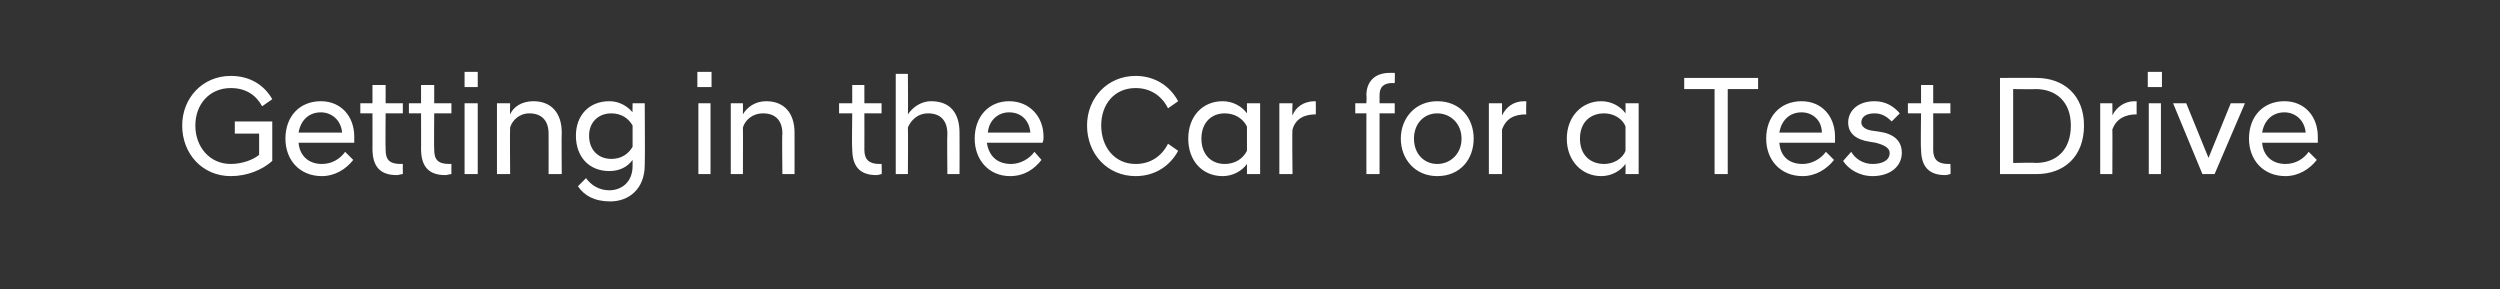 <?xml version="1.0" standalone="no"?>
<!DOCTYPE svg PUBLIC "-//W3C//DTD SVG 1.1//EN" "http://www.w3.org/Graphics/SVG/1.1/DTD/svg11.dtd">
<svg xmlns="http://www.w3.org/2000/svg" version="1.1" width="247px" height="28.6px" viewBox="0 -1 247 28.6" style="top:-1px">
  <rect x="0" y="-1" width="247" height="28.6" fill="#333333" stroke="none"/>
  <desc>Getting in the Car for a Test Drive</desc>
  <defs/>
  <g id="Polygon304364">
    <path d="M 18 11.4 C 18 8.7 20 6.5 22.8 6.5 C 24.7 6.5 26.1 7.4 26.9 8.8 C 26.9 8.8 25.9 9.5 25.9 9.5 C 25.3 8.4 24.3 7.7 22.8 7.7 C 20.7 7.7 19.3 9.3 19.3 11.4 C 19.3 13.5 20.7 15.2 22.8 15.2 C 23.9 15.2 25 14.8 25.6 14.3 C 25.61 14.28 25.6 12.2 25.6 12.2 L 23.2 12.2 L 23.2 11 L 26.9 11 C 26.9 11 26.9 14.94 26.9 14.9 C 25.9 15.8 24.4 16.4 22.8 16.4 C 20 16.4 18 14.2 18 11.4 Z M 28.2 12.7 C 28.2 10.5 29.6 9 31.7 9 C 33.7 9 35 10.5 35 12.5 C 35 12.7 35 12.9 35 13.1 C 35 13.1 29.5 13.1 29.5 13.1 C 29.6 14.4 30.5 15.2 31.8 15.2 C 32.8 15.2 33.6 14.7 34.1 14 C 34.1 14 34.9 14.8 34.9 14.8 C 34.2 15.7 33.1 16.4 31.8 16.4 C 29.6 16.4 28.2 14.8 28.2 12.7 Z M 29.5 12.1 C 29.5 12.1 33.8 12.1 33.8 12.1 C 33.7 10.9 32.8 10.1 31.7 10.1 C 30.5 10.1 29.7 10.9 29.5 12.1 Z M 36.8 13.7 C 36.81 13.74 36.8 10.2 36.8 10.2 L 35.6 10.2 L 35.6 9.2 L 36.8 9.2 L 36.8 7.4 L 38.1 7.4 L 38.1 9.2 L 39.8 9.2 L 39.8 10.2 L 38.1 10.2 C 38.1 10.2 38.07 13.78 38.1 13.8 C 38.1 14.8 38.5 15.2 39.6 15.2 C 39.57 15.18 39.8 15.2 39.8 15.2 C 39.8 15.2 39.79 16.21 39.8 16.2 C 39.6 16.2 39.4 16.3 39.2 16.3 C 37.6 16.3 36.8 15.5 36.8 13.7 Z M 41.6 13.7 C 41.61 13.74 41.6 10.2 41.6 10.2 L 40.4 10.2 L 40.4 9.2 L 41.6 9.2 L 41.6 7.4 L 42.9 7.4 L 42.9 9.2 L 44.6 9.2 L 44.6 10.2 L 42.9 10.2 C 42.9 10.2 42.87 13.78 42.9 13.8 C 42.9 14.8 43.3 15.2 44.4 15.2 C 44.37 15.18 44.6 15.2 44.6 15.2 C 44.6 15.2 44.59 16.21 44.6 16.2 C 44.4 16.2 44.2 16.3 44 16.3 C 42.4 16.3 41.6 15.5 41.6 13.7 Z M 45.9 9.2 L 47.2 9.2 L 47.2 16.2 L 45.9 16.2 L 45.9 9.2 Z M 45.9 6.1 L 47.2 6.1 L 47.2 7.6 L 45.9 7.6 L 45.9 6.1 Z M 49.1 9.2 L 50.4 9.2 C 50.4 9.2 50.37 10.25 50.4 10.3 C 50.7 9.6 51.5 9 52.7 9 C 54.5 9 55.5 10.2 55.5 12.1 C 55.47 12.11 55.5 16.2 55.5 16.2 L 54.2 16.2 C 54.2 16.2 54.21 12.24 54.2 12.2 C 54.2 10.9 53.5 10.2 52.3 10.2 C 51.3 10.2 50.6 10.9 50.4 11.6 C 50.37 11.62 50.4 16.2 50.4 16.2 L 49.1 16.2 L 49.1 9.2 Z M 56.9 12.4 C 56.9 10.4 58.2 9 60.2 9 C 61.2 9 62 9.5 62.5 10.1 C 62.48 10.14 62.5 9.2 62.5 9.2 L 63.7 9.2 C 63.7 9.2 63.74 15.28 63.7 15.3 C 63.7 17.7 62.1 18.9 60.3 18.9 C 58.7 18.9 57.7 18.3 57.1 17.4 C 57.1 17.4 57.9 16.6 57.9 16.6 C 58.4 17.3 59.2 17.8 60.2 17.8 C 61.4 17.8 62.5 17 62.5 15.4 C 62.5 15.4 62.5 14.8 62.5 14.8 C 62 15.5 61.2 15.9 60.2 15.9 C 58.2 15.9 56.9 14.5 56.9 12.4 Z M 62.5 13.5 C 62.5 13.5 62.5 11.4 62.5 11.4 C 62.1 10.7 61.4 10.2 60.4 10.2 C 59.1 10.2 58.2 11.1 58.2 12.4 C 58.2 13.8 59.1 14.7 60.4 14.7 C 61.4 14.7 62.1 14.2 62.5 13.5 Z M 69 9.2 L 70.2 9.2 L 70.2 16.2 L 69 16.2 L 69 9.2 Z M 68.9 6.1 L 70.3 6.1 L 70.3 7.6 L 68.9 7.6 L 68.9 6.1 Z M 72.2 9.2 L 73.4 9.2 C 73.4 9.2 73.42 10.25 73.4 10.3 C 73.8 9.6 74.6 9 75.7 9 C 77.5 9 78.5 10.2 78.5 12.1 C 78.51 12.11 78.5 16.2 78.5 16.2 L 77.3 16.2 C 77.3 16.2 77.25 12.24 77.3 12.2 C 77.3 10.9 76.6 10.2 75.4 10.2 C 74.3 10.2 73.6 10.9 73.4 11.6 C 73.42 11.62 73.4 16.2 73.4 16.2 L 72.2 16.2 L 72.2 9.2 Z M 84.2 13.7 C 84.15 13.74 84.2 10.2 84.2 10.2 L 82.9 10.2 L 82.9 9.2 L 84.2 9.2 L 84.2 7.4 L 85.4 7.4 L 85.4 9.2 L 87.1 9.2 L 87.1 10.2 L 85.4 10.2 C 85.4 10.2 85.41 13.78 85.4 13.8 C 85.4 14.8 85.9 15.2 86.9 15.2 C 86.91 15.18 87.1 15.2 87.1 15.2 C 87.1 15.2 87.14 16.21 87.1 16.2 C 87 16.2 86.8 16.3 86.6 16.3 C 85 16.3 84.2 15.5 84.2 13.7 Z M 88.5 6.3 L 89.7 6.3 C 89.7 6.3 89.73 10.28 89.7 10.3 C 90.1 9.7 90.9 9 92 9 C 93.9 9 94.8 10.2 94.8 12.1 C 94.82 12.11 94.8 16.2 94.8 16.2 L 93.6 16.2 C 93.6 16.2 93.56 12.24 93.6 12.2 C 93.6 10.9 92.9 10.2 91.7 10.2 C 90.5 10.2 89.9 11.1 89.7 11.6 C 89.73 11.62 89.7 16.2 89.7 16.2 L 88.5 16.2 L 88.5 6.3 Z M 96.3 12.7 C 96.3 10.5 97.7 9 99.7 9 C 101.7 9 103.1 10.5 103.1 12.5 C 103.1 12.7 103.1 12.9 103 13.1 C 103 13.1 97.5 13.1 97.5 13.1 C 97.7 14.4 98.5 15.2 99.9 15.2 C 100.8 15.2 101.7 14.7 102.2 14 C 102.2 14 102.9 14.8 102.9 14.8 C 102.2 15.7 101.2 16.4 99.8 16.4 C 97.7 16.4 96.3 14.8 96.3 12.7 Z M 97.6 12.1 C 97.6 12.1 101.8 12.1 101.8 12.1 C 101.7 10.9 100.9 10.1 99.7 10.1 C 98.6 10.1 97.7 10.9 97.6 12.1 Z M 107.4 11.4 C 107.4 8.7 109.4 6.5 112.2 6.5 C 114.1 6.5 115.6 7.5 116.4 9 C 116.4 9 115.4 9.7 115.4 9.7 C 114.8 8.5 113.7 7.7 112.2 7.7 C 110.1 7.7 108.8 9.3 108.8 11.4 C 108.8 13.5 110.1 15.2 112.2 15.2 C 113.7 15.2 114.8 14.4 115.4 13.2 C 115.4 13.2 116.4 13.9 116.4 13.9 C 115.6 15.4 114.1 16.4 112.2 16.4 C 109.4 16.4 107.4 14.2 107.4 11.4 Z M 123.2 15.2 C 122.7 15.9 121.8 16.4 120.8 16.4 C 118.8 16.4 117.4 14.9 117.4 12.7 C 117.4 10.5 118.8 9 120.8 9 C 121.8 9 122.7 9.5 123.2 10.2 C 123.2 10.18 123.2 9.2 123.2 9.2 L 124.5 9.2 L 124.5 16.2 L 123.2 16.2 C 123.2 16.2 123.2 15.21 123.2 15.2 Z M 123.2 13.9 C 123.2 13.9 123.2 11.5 123.2 11.5 C 122.8 10.7 122 10.2 121 10.2 C 119.7 10.2 118.7 11.1 118.7 12.7 C 118.7 14.3 119.7 15.2 121 15.2 C 122 15.2 122.8 14.7 123.2 13.9 Z M 126.4 9.2 L 127.7 9.2 C 127.7 9.2 127.65 10.39 127.7 10.4 C 128 9.6 128.8 9 129.9 9 C 129.86 9.03 130 9 130 9 C 130 9 130.02 10.25 130 10.3 C 128.9 10.3 128 10.7 127.7 11.8 C 127.65 11.83 127.7 16.2 127.7 16.2 L 126.4 16.2 L 126.4 9.2 Z M 135 10.2 L 133.9 10.2 L 133.9 9.2 L 135 9.2 C 135 9.2 135.04 8.42 135 8.4 C 135 7.1 135.8 6.2 137.3 6.2 C 137.5 6.2 137.7 6.2 137.8 6.2 C 137.83 6.19 137.8 7.2 137.8 7.2 C 137.8 7.2 137.62 7.24 137.6 7.2 C 136.7 7.2 136.3 7.6 136.3 8.4 C 136.3 8.43 136.3 9.2 136.3 9.2 L 137.8 9.2 L 137.8 10.2 L 136.3 10.2 L 136.3 16.2 L 135 16.2 L 135 10.2 Z M 138.4 12.7 C 138.4 10.7 139.8 9 142 9 C 144.3 9 145.6 10.7 145.6 12.7 C 145.6 14.7 144.3 16.4 142 16.4 C 139.8 16.4 138.4 14.7 138.4 12.7 Z M 144.4 12.7 C 144.4 11.2 143.3 10.2 142 10.2 C 140.7 10.2 139.7 11.2 139.7 12.7 C 139.7 14.2 140.7 15.2 142 15.2 C 143.3 15.2 144.4 14.2 144.4 12.7 Z M 147.1 9.2 L 148.4 9.2 C 148.4 9.2 148.4 10.39 148.4 10.4 C 148.8 9.6 149.5 9 150.6 9 C 150.61 9.03 150.8 9 150.8 9 C 150.8 9 150.76 10.25 150.8 10.3 C 149.6 10.3 148.8 10.7 148.4 11.8 C 148.4 11.83 148.4 16.2 148.4 16.2 L 147.1 16.2 L 147.1 9.2 Z M 160.6 15.2 C 160.1 15.9 159.2 16.4 158.2 16.4 C 156.3 16.4 154.8 14.9 154.8 12.7 C 154.8 10.5 156.3 9 158.2 9 C 159.2 9 160.1 9.5 160.6 10.2 C 160.62 10.18 160.6 9.2 160.6 9.2 L 161.9 9.2 L 161.9 16.2 L 160.6 16.2 C 160.6 16.2 160.62 15.21 160.6 15.2 Z M 160.6 13.9 C 160.6 13.9 160.6 11.5 160.6 11.5 C 160.3 10.7 159.4 10.2 158.5 10.2 C 157.1 10.2 156.1 11.1 156.1 12.7 C 156.1 14.3 157.1 15.2 158.5 15.2 C 159.4 15.2 160.3 14.7 160.6 13.9 Z M 169.4 7.8 L 166.4 7.8 L 166.4 6.7 L 173.7 6.7 L 173.7 7.8 L 170.7 7.8 L 170.7 16.2 L 169.4 16.2 L 169.4 7.8 Z M 174.5 12.7 C 174.5 10.5 175.9 9 178 9 C 180 9 181.3 10.5 181.3 12.5 C 181.3 12.7 181.3 12.9 181.3 13.1 C 181.3 13.1 175.8 13.1 175.8 13.1 C 175.9 14.4 176.7 15.2 178.1 15.2 C 179 15.2 179.9 14.7 180.4 14 C 180.4 14 181.2 14.8 181.2 14.8 C 180.5 15.7 179.4 16.4 178.1 16.4 C 175.9 16.4 174.5 14.8 174.5 12.7 Z M 175.8 12.1 C 175.8 12.1 180 12.1 180 12.1 C 180 10.9 179.1 10.1 178 10.1 C 176.8 10.1 176 10.9 175.8 12.1 Z M 182.1 14.9 C 182.1 14.9 182.9 14 182.9 14 C 183.3 14.7 184.1 15.2 185 15.2 C 185.9 15.2 186.7 14.9 186.7 14.1 C 186.7 13.6 186.1 13.3 185.3 13.1 C 185.3 13.1 184.7 13 184.7 13 C 183.4 12.8 182.6 12.2 182.6 11.1 C 182.6 10 183.5 9 185.2 9 C 186.3 9 187.1 9.5 187.7 10.2 C 187.7 10.2 186.9 11 186.9 11 C 186.4 10.5 185.9 10.2 185.2 10.2 C 184.3 10.2 183.9 10.6 183.9 11.1 C 183.9 11.5 184.3 11.8 184.9 11.9 C 184.9 11.9 185.6 12 185.6 12 C 187.1 12.2 187.9 12.9 187.9 14.1 C 187.9 15.4 186.8 16.4 185 16.4 C 183.7 16.4 182.6 15.7 182.1 14.9 Z M 189.8 13.7 C 189.75 13.74 189.8 10.2 189.8 10.2 L 188.5 10.2 L 188.5 9.2 L 189.8 9.2 L 189.8 7.4 L 191 7.4 L 191 9.2 L 192.7 9.2 L 192.7 10.2 L 191 10.2 C 191 10.2 191.01 13.78 191 13.8 C 191 14.8 191.5 15.2 192.5 15.2 C 192.51 15.18 192.7 15.2 192.7 15.2 C 192.7 15.2 192.74 16.21 192.7 16.2 C 192.6 16.2 192.4 16.3 192.2 16.3 C 190.6 16.3 189.8 15.5 189.8 13.7 Z M 197.6 6.7 C 197.6 6.7 201.23 6.68 201.2 6.7 C 203.9 6.7 205.9 8.4 205.9 11.4 C 205.9 14.5 203.9 16.2 201.2 16.2 C 201.23 16.2 197.6 16.2 197.6 16.2 L 197.6 6.7 Z M 198.9 7.8 L 198.9 15.1 C 198.9 15.1 201.15 15.05 201.1 15.1 C 203.2 15.1 204.6 13.8 204.6 11.4 C 204.6 9.1 203.2 7.8 201.1 7.8 C 201.15 7.83 198.9 7.8 198.9 7.8 Z M 207.5 9.2 L 208.7 9.2 C 208.7 9.2 208.72 10.39 208.7 10.4 C 209.1 9.6 209.9 9 210.9 9 C 210.94 9.03 211.1 9 211.1 9 C 211.1 9 211.09 10.25 211.1 10.3 C 210 10.3 209.1 10.7 208.7 11.8 C 208.72 11.83 208.7 16.2 208.7 16.2 L 207.5 16.2 L 207.5 9.2 Z M 212.3 9.2 L 213.5 9.2 L 213.5 16.2 L 212.3 16.2 L 212.3 9.2 Z M 212.2 6.1 L 213.6 6.1 L 213.6 7.6 L 212.2 7.6 L 212.2 6.1 Z M 214.7 9.2 L 216 9.2 L 218.2 14.6 L 220.4 9.2 L 221.8 9.2 L 218.8 16.2 L 217.6 16.2 L 214.7 9.2 Z M 222.2 12.7 C 222.2 10.5 223.6 9 225.7 9 C 227.7 9 229 10.5 229 12.5 C 229 12.7 229 12.9 229 13.1 C 229 13.1 223.5 13.1 223.5 13.1 C 223.6 14.4 224.5 15.2 225.8 15.2 C 226.8 15.2 227.6 14.7 228.1 14 C 228.1 14 228.9 14.8 228.9 14.8 C 228.2 15.7 227.1 16.4 225.8 16.4 C 223.6 16.4 222.2 14.8 222.2 12.7 Z M 223.5 12.1 C 223.5 12.1 227.8 12.1 227.8 12.1 C 227.7 10.9 226.8 10.1 225.7 10.1 C 224.5 10.1 223.7 10.9 223.5 12.1 Z " stroke="none" fill="#fff"/>
  </g>
</svg>